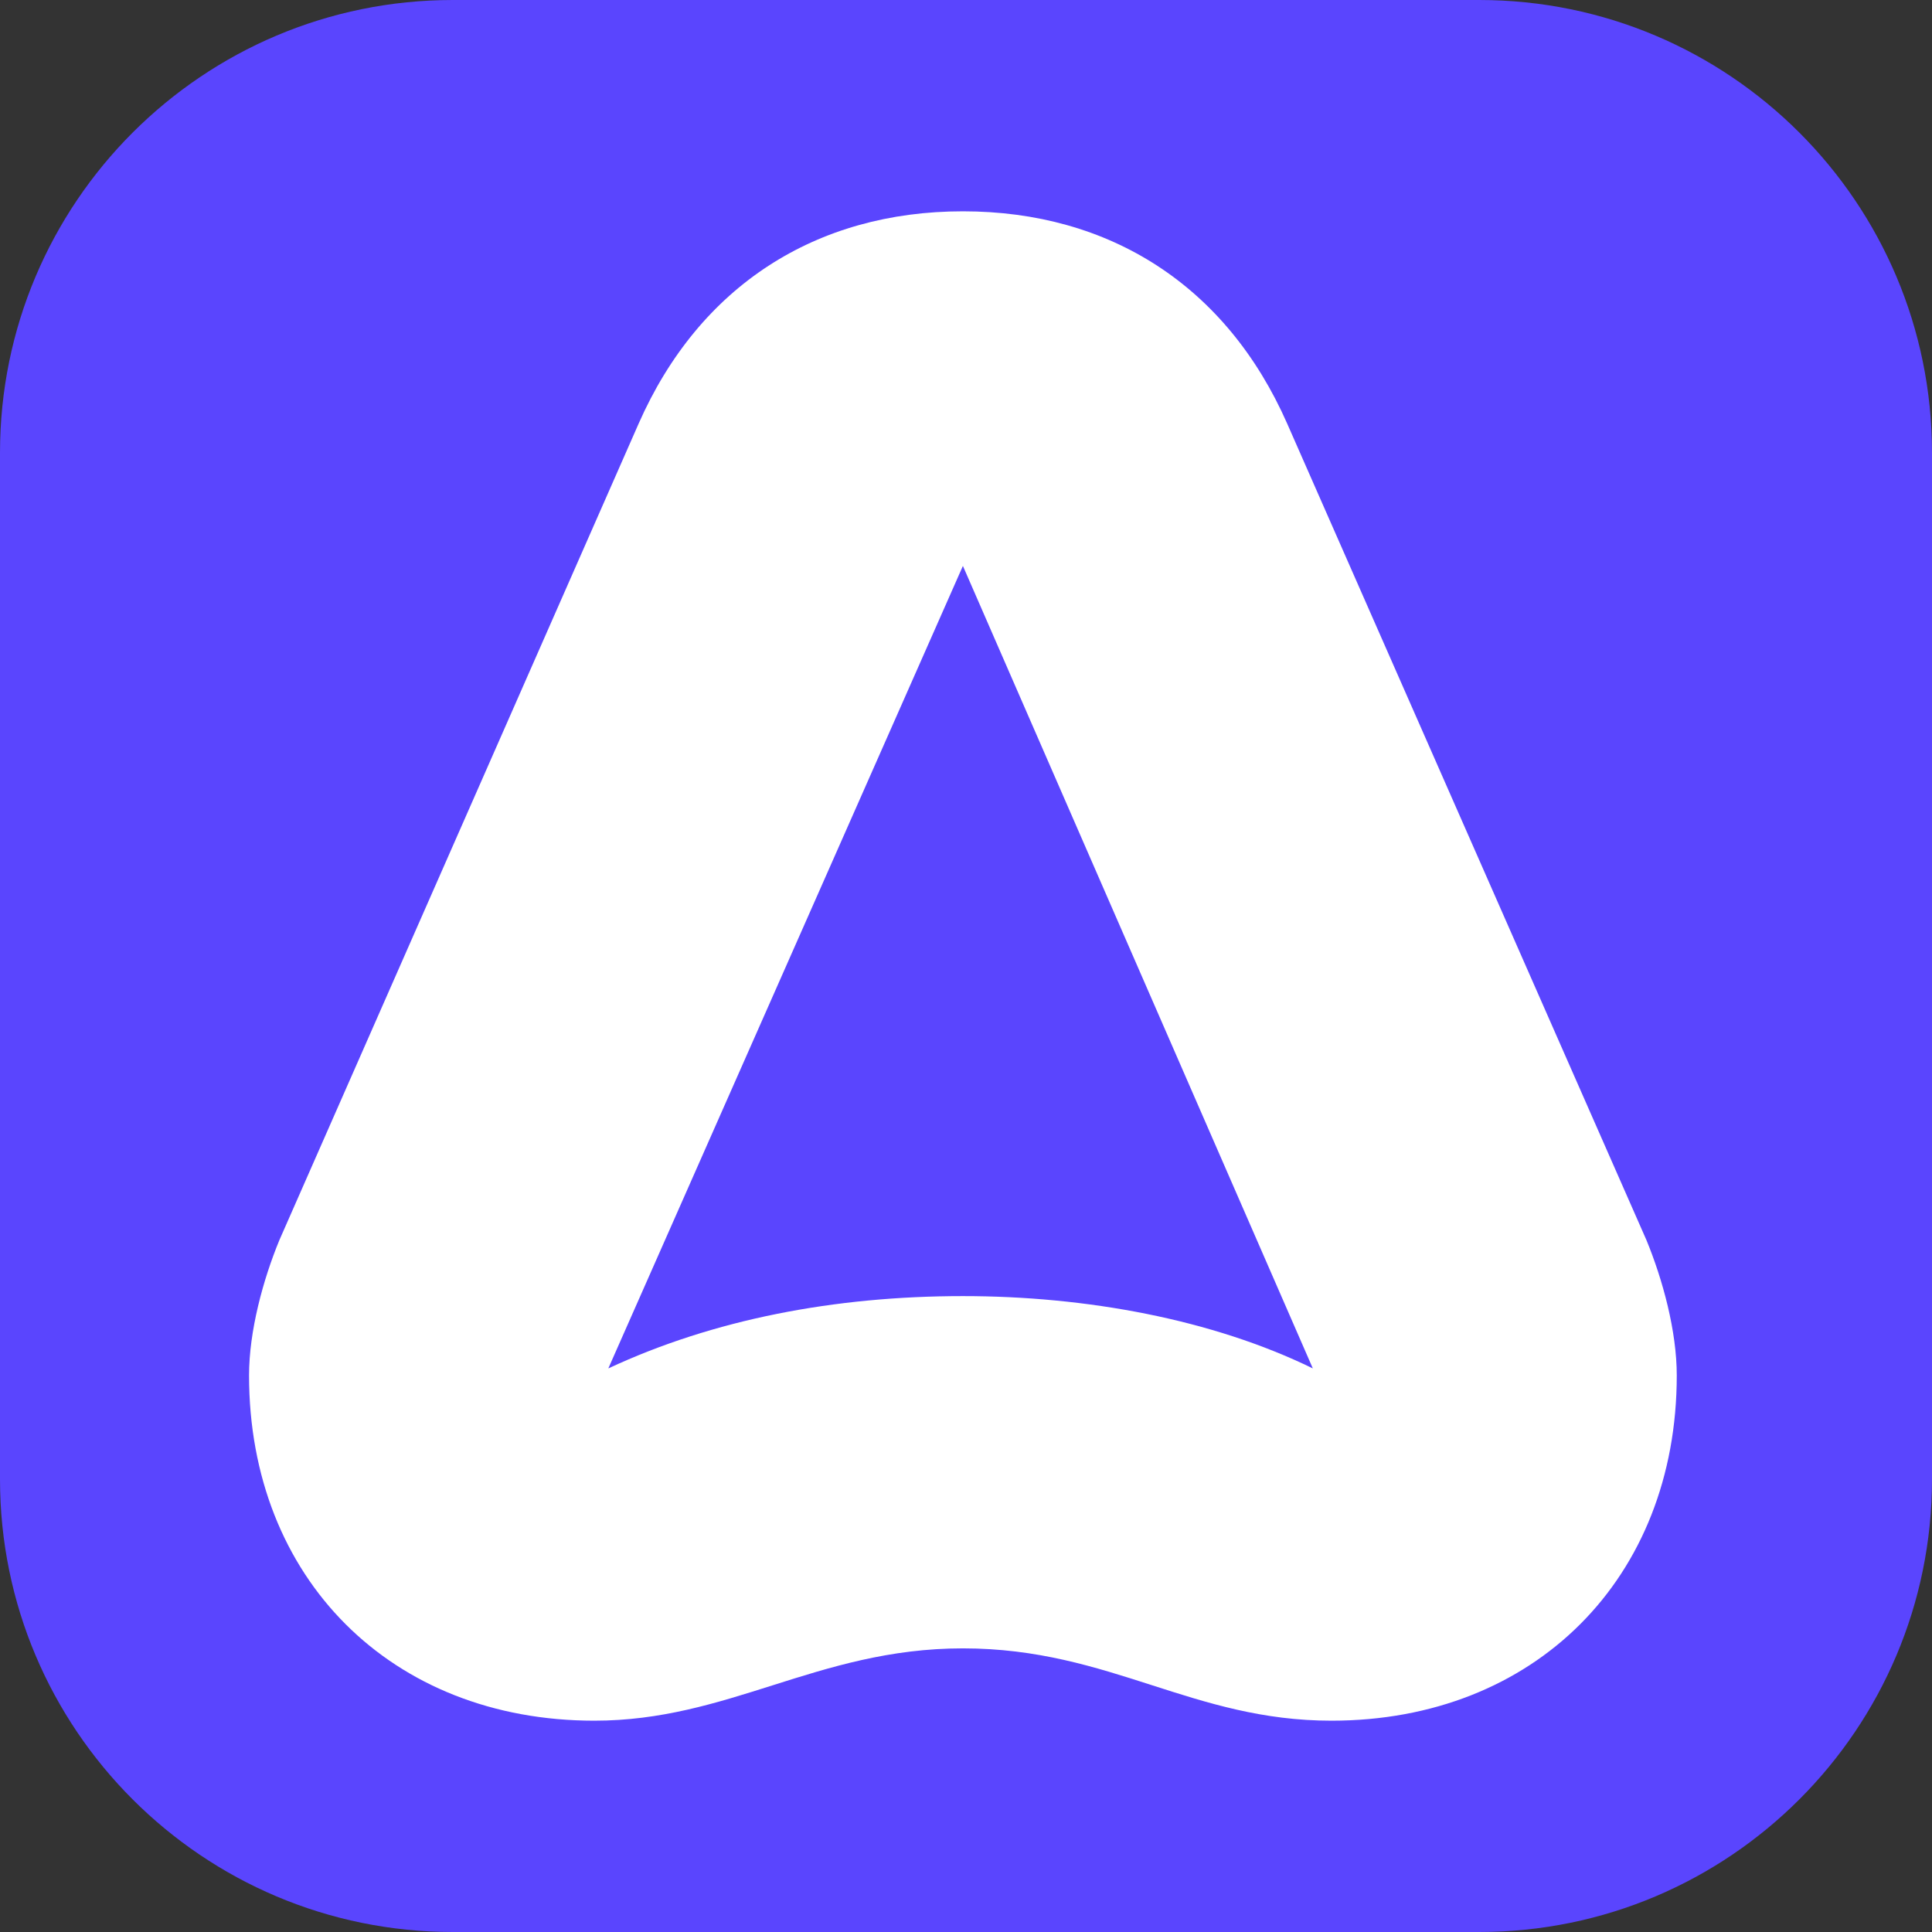 <svg width="256" height="256" viewBox="0 0 256 256" fill="none" xmlns="http://www.w3.org/2000/svg">
<rect x="0" y="0" width="256" height="256" fill="#333333" stroke="none"/>
<g clip-path="url(#clip0_248_3828)">
<path d="M196 0H60C26.863 0 0 26.863 0 60V196C0 229.137 26.863 256 60 256H196C229.137 256 256 229.137 256 196V60C256 26.863 229.137 0 196 0Z" fill="#5A45FE"/>
<path fill-rule="evenodd" clip-rule="evenodd" d="M37.019 164.321L84.623 56.13C92.66 37.892 108.116 28 127.59 28C147.064 28 162.52 37.892 170.558 56.13L218.162 164.321C220.326 169.577 222.18 176.377 222.18 182.25C222.18 209.143 203.323 228 176.43 228C167.271 228 159.993 225.662 152.631 223.296C145.086 220.871 137.447 218.417 127.59 218.417C117.848 218.417 110.017 220.896 102.322 223.33C94.881 225.684 87.562 228 78.749 228C51.856 228 33 209.143 33 182.25C33 176.377 34.855 169.577 37.019 164.321ZM127.59 74.987L80.604 181.323C94.515 174.831 110.589 171.74 127.59 171.74C143.973 171.74 160.666 174.831 173.958 181.323L127.59 74.987Z" fill="white"/>
</g>
<defs>
<clipPath id="clip0_248_3828">
<rect width="256" height="256" fill="white"/>
</clipPath>
</defs>
</svg>
